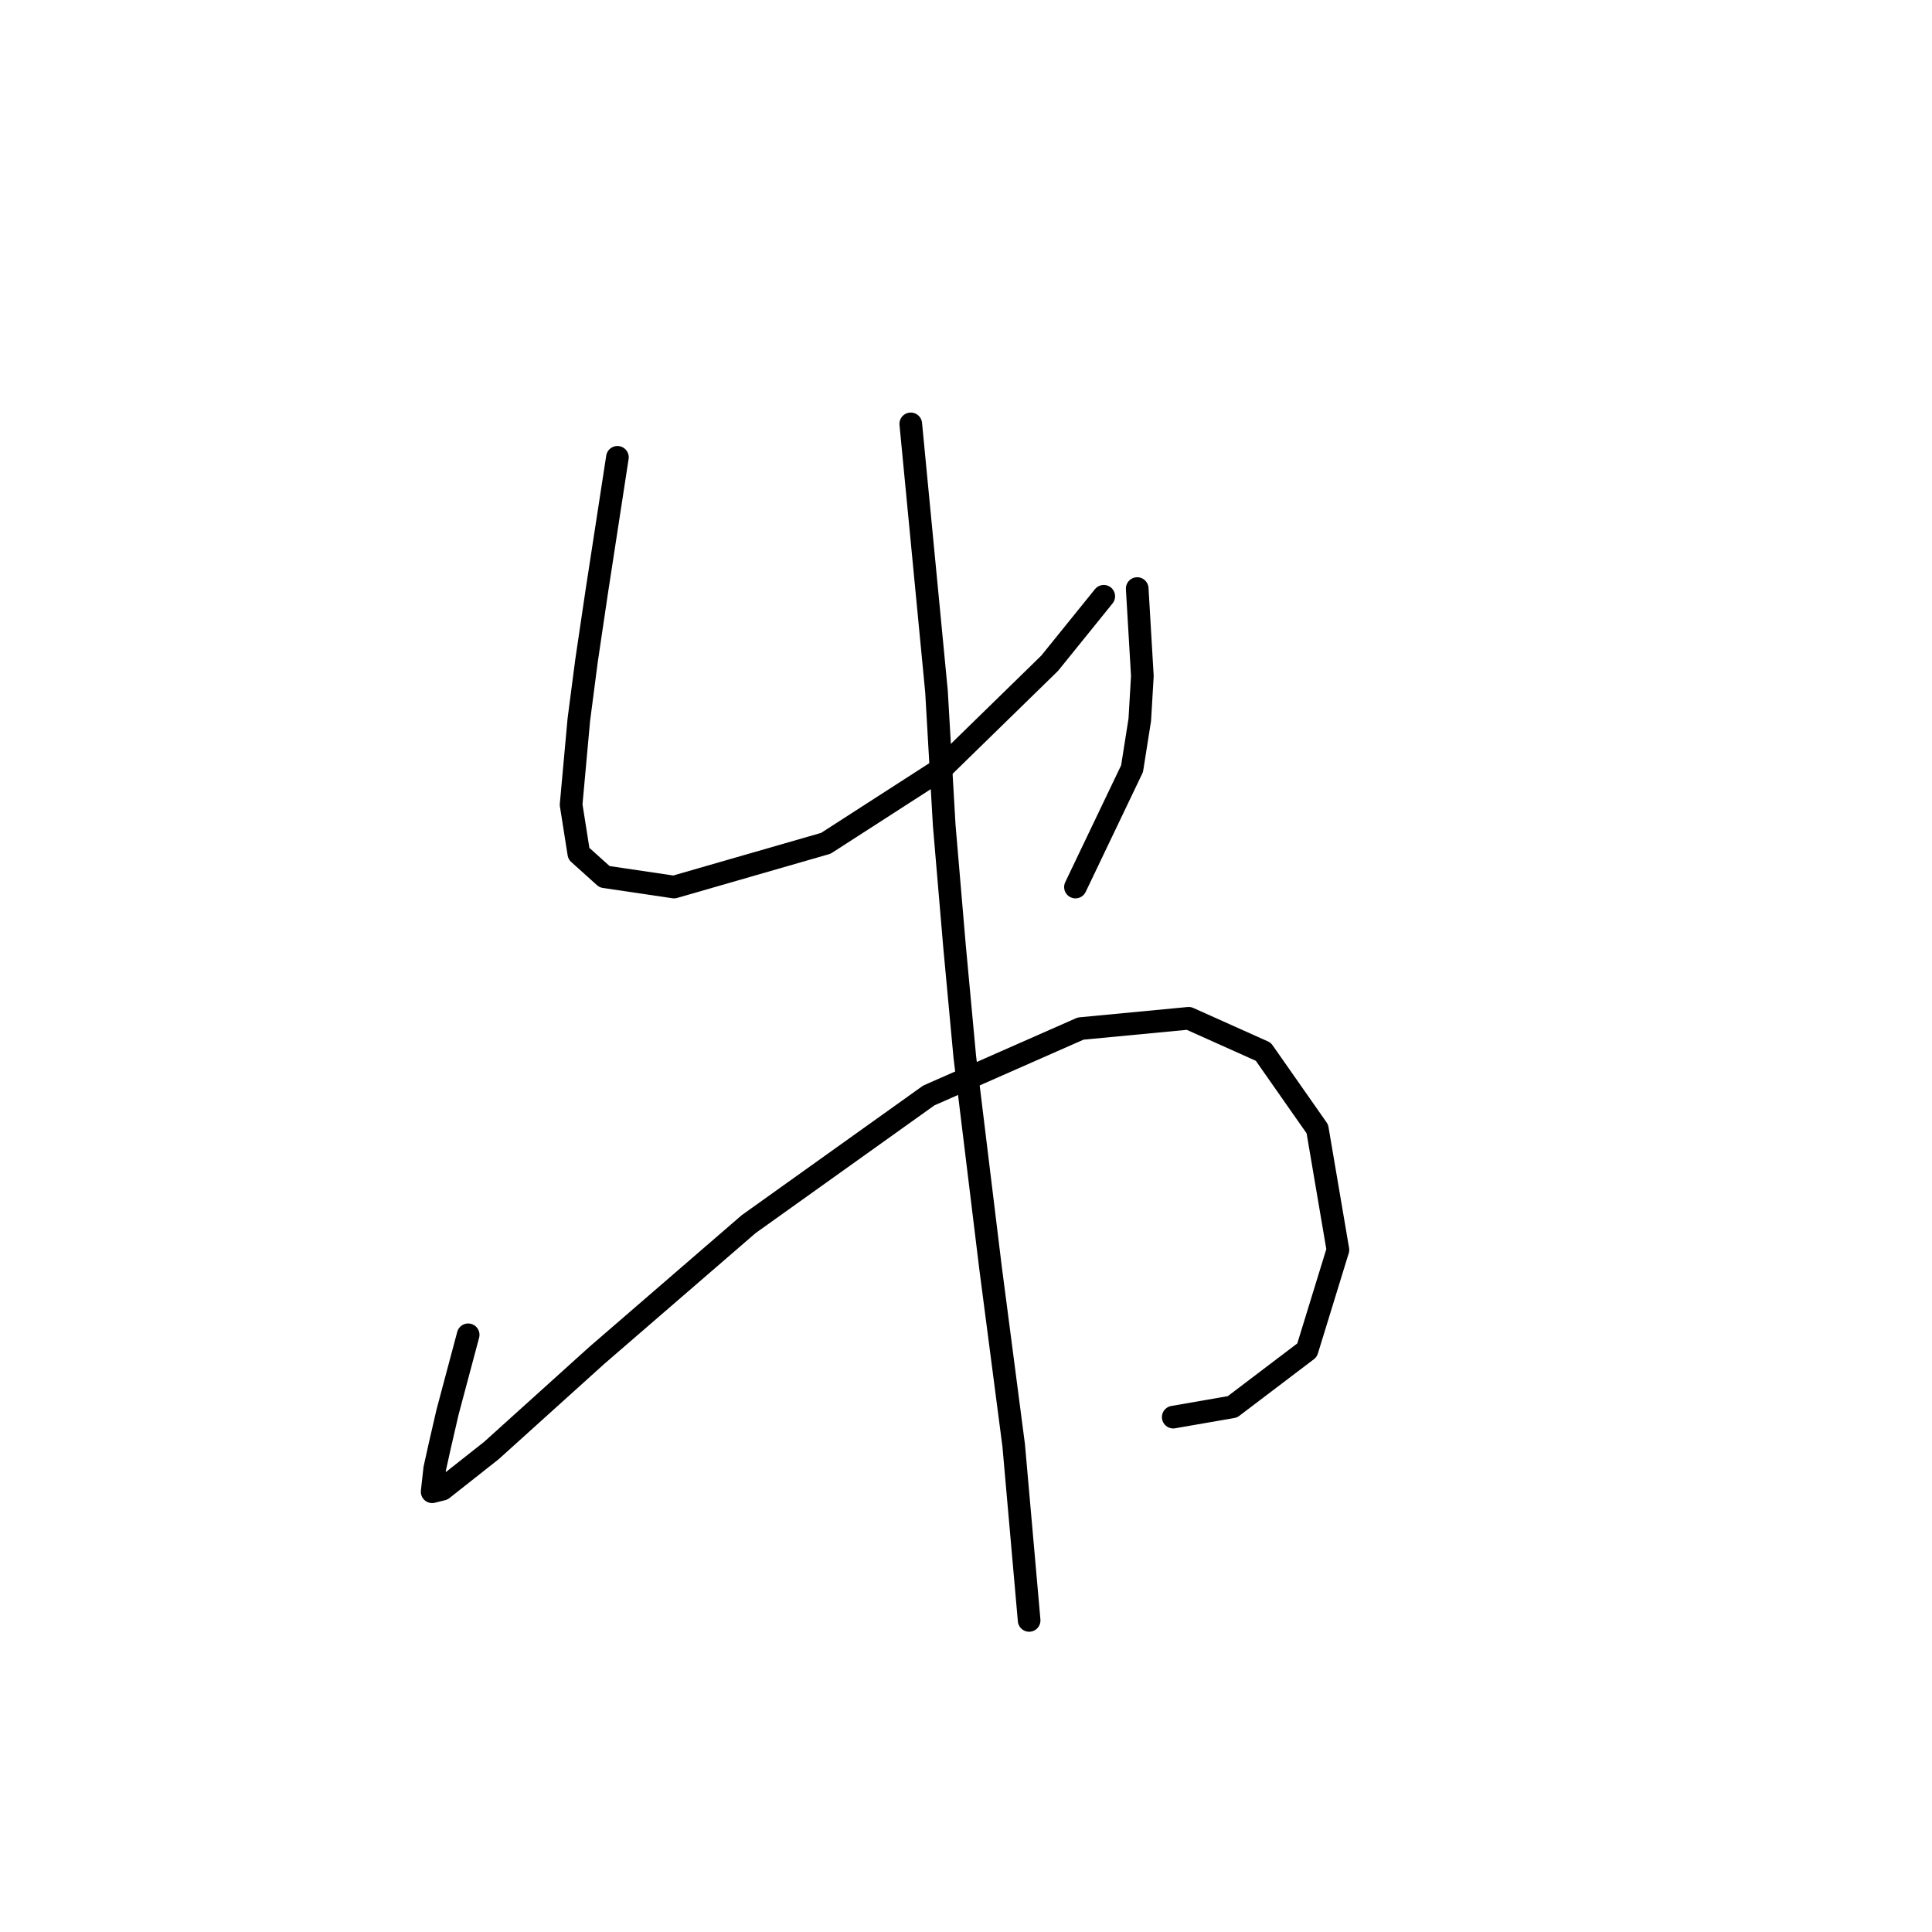<?xml version="1.0" standalone="no"?>
    <svg width="256" height="256" xmlns="http://www.w3.org/2000/svg" version="1.1">
    <polyline stroke="black" stroke-width="3" stroke-linecap="round" fill="transparent" stroke-linejoin="round" points="81.811 60.597 80.447 69.462 79.083 78.328 77.719 87.534 76.697 95.376 75.674 106.628 76.697 113.106 80.106 116.175 89.312 117.539 109.429 111.742 124.773 101.854 139.093 87.875 146.254 79.01 146.254 79.01 " />
        <polyline stroke="black" stroke-width="3" stroke-linecap="round" fill="transparent" stroke-linejoin="round" points="150.686 77.987 151.027 83.783 151.368 89.579 151.027 95.376 150.004 101.854 142.503 117.539 142.503 117.539 " />
        <polyline stroke="black" stroke-width="3" stroke-linecap="round" fill="transparent" stroke-linejoin="round" points="62.035 176.867 60.671 181.981 59.307 187.096 58.284 191.528 57.603 194.597 57.262 197.665 58.625 197.325 65.104 192.21 79.083 179.594 99.2 162.205 123.068 145.157 143.185 136.292 157.505 134.928 167.393 139.36 174.554 149.589 177.281 165.615 173.19 178.912 163.302 186.414 155.46 187.777 155.46 187.777 " />
        <polyline stroke="black" stroke-width="3" stroke-linecap="round" fill="transparent" stroke-linejoin="round" points="120.681 56.165 122.386 73.895 124.091 91.625 125.114 109.355 126.478 125.381 127.841 140.042 131.251 168.001 134.32 191.528 136.366 214.714 136.366 214.714 " />
        </svg>